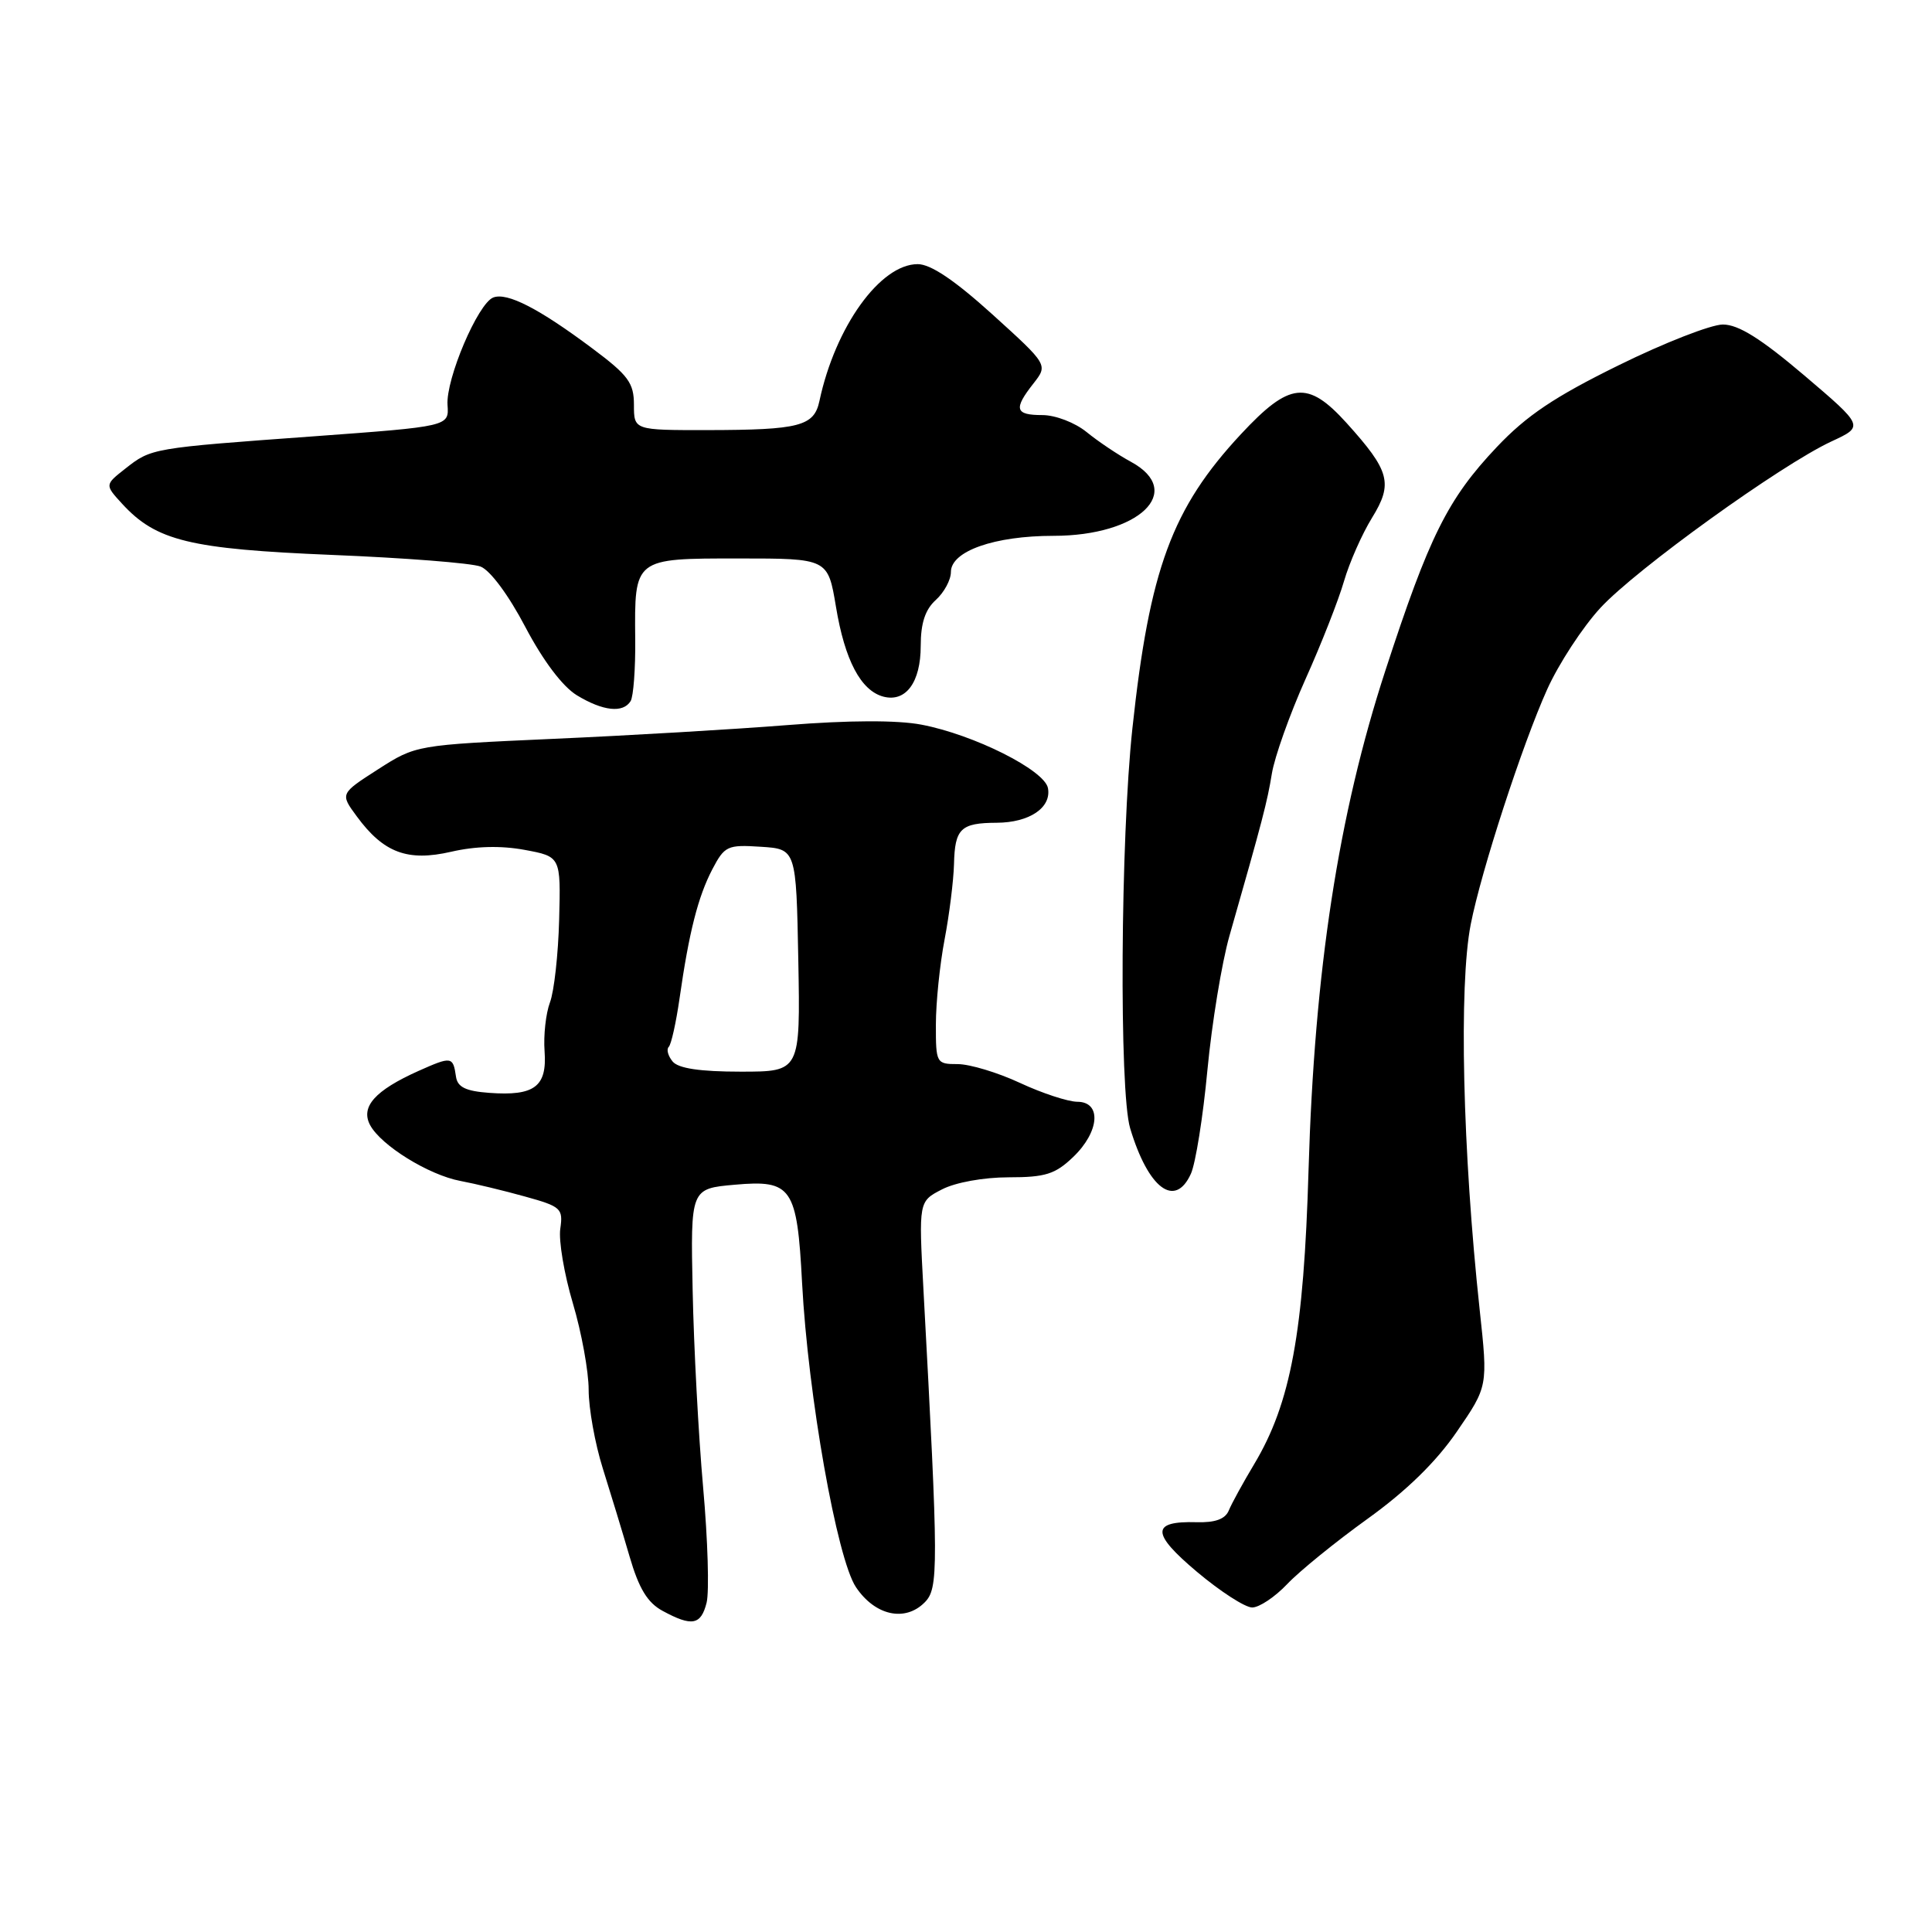 <?xml version="1.0" encoding="UTF-8" standalone="no"?>
<!DOCTYPE svg PUBLIC "-//W3C//DTD SVG 1.1//EN" "http://www.w3.org/Graphics/SVG/1.1/DTD/svg11.dtd" >
<svg xmlns="http://www.w3.org/2000/svg" xmlns:xlink="http://www.w3.org/1999/xlink" version="1.1" viewBox="0 0 256 256">
 <g >
 <path fill="currentColor"
d=" M 93.63 212.36 C 93.99 210.90 93.79 204.04 93.17 197.11 C 92.55 190.17 91.93 178.43 91.78 171.00 C 91.50 157.50 91.50 157.50 97.38 156.98 C 104.92 156.31 105.62 157.33 106.28 170.00 C 107.07 184.90 110.90 206.56 113.42 210.31 C 115.94 214.07 119.91 214.95 122.51 212.34 C 124.38 210.48 124.37 207.93 122.36 170.85 C 121.73 159.19 121.73 159.19 124.82 157.60 C 126.59 156.68 130.34 156.00 133.65 156.00 C 138.52 156.00 139.82 155.59 142.20 153.31 C 145.70 149.96 146.00 146.00 142.75 145.99 C 141.51 145.98 138.09 144.86 135.15 143.49 C 132.21 142.12 128.50 141.00 126.90 141.00 C 124.07 141.00 124.00 140.88 124.01 135.75 C 124.01 132.86 124.53 127.80 125.16 124.50 C 125.79 121.20 126.35 116.70 126.41 114.50 C 126.52 109.79 127.30 109.04 132.06 109.02 C 136.41 109.00 139.34 107.02 138.86 104.43 C 138.41 102.04 129.04 97.34 122.09 96.02 C 118.89 95.41 112.49 95.43 104.30 96.08 C 97.26 96.64 83.31 97.46 73.31 97.90 C 55.12 98.72 55.12 98.72 50.09 101.94 C 45.06 105.17 45.06 105.17 47.28 108.18 C 50.83 113.01 54.01 114.19 59.79 112.86 C 63.00 112.12 66.35 112.03 69.50 112.61 C 74.31 113.50 74.31 113.50 74.09 121.86 C 73.97 126.46 73.42 131.40 72.87 132.83 C 72.33 134.27 72.00 137.19 72.16 139.31 C 72.50 143.99 70.82 145.25 64.83 144.81 C 61.70 144.58 60.62 144.05 60.42 142.66 C 60.03 139.97 59.84 139.95 55.44 141.91 C 49.69 144.49 47.75 146.66 49.04 149.08 C 50.49 151.78 56.80 155.69 61.00 156.48 C 62.92 156.84 66.79 157.77 69.58 158.55 C 74.35 159.87 74.63 160.13 74.24 162.82 C 74.01 164.39 74.76 168.84 75.91 172.70 C 77.06 176.56 78.00 181.72 78.00 184.16 C 78.00 186.61 78.84 191.29 79.87 194.56 C 80.90 197.83 82.50 203.08 83.42 206.24 C 84.66 210.50 85.80 212.37 87.80 213.45 C 91.69 215.56 92.88 215.34 93.63 212.36 Z  M 170.56 209.90 C 172.18 208.19 176.97 204.30 181.21 201.25 C 186.37 197.54 190.29 193.71 193.04 189.70 C 197.16 183.70 197.16 183.70 196.07 173.60 C 193.80 152.59 193.29 130.55 194.88 122.48 C 196.27 115.38 201.73 98.62 205.01 91.34 C 206.54 87.95 209.71 83.10 212.06 80.55 C 216.78 75.43 235.95 61.62 242.68 58.49 C 247.00 56.49 247.00 56.49 239.07 49.74 C 233.32 44.86 230.35 43.00 228.29 43.00 C 226.73 43.00 220.50 45.43 214.46 48.41 C 206.00 52.57 202.28 55.06 198.33 59.24 C 191.83 66.11 189.37 71.05 183.57 88.85 C 177.34 107.95 174.17 128.62 173.39 155.00 C 172.76 176.55 171.04 185.90 166.19 194.00 C 164.71 196.47 163.19 199.24 162.82 200.15 C 162.35 201.29 161.01 201.77 158.57 201.70 C 152.50 201.53 152.52 203.16 158.62 208.29 C 161.70 210.88 164.98 213.00 165.92 213.00 C 166.86 213.00 168.95 211.60 170.56 209.90 Z  M 157.80 155.53 C 158.42 154.17 159.41 147.98 159.99 141.78 C 160.58 135.58 161.89 127.58 162.91 124.00 C 167.32 108.57 167.91 106.29 168.53 102.50 C 168.89 100.30 170.89 94.67 172.98 90.00 C 175.08 85.33 177.38 79.47 178.09 77.00 C 178.81 74.53 180.48 70.75 181.80 68.61 C 184.61 64.05 184.17 62.41 178.43 56.05 C 173.27 50.35 170.88 50.60 164.43 57.53 C 155.29 67.35 152.32 75.40 150.05 96.50 C 148.47 111.13 148.28 144.61 149.75 149.50 C 152.15 157.50 155.70 160.16 157.80 155.53 Z  M 83.56 92.90 C 83.93 92.30 84.21 88.62 84.17 84.74 C 84.07 73.92 83.97 74.00 97.89 74.00 C 109.70 74.00 109.70 74.00 110.77 80.40 C 111.94 87.49 114.07 91.52 117.06 92.31 C 120.03 93.08 122.00 90.41 122.00 85.58 C 122.00 82.58 122.59 80.77 124.00 79.50 C 125.10 78.50 126.00 76.84 126.00 75.79 C 126.00 73.03 131.76 71.00 139.60 71.00 C 150.92 71.00 157.08 65.13 149.87 61.20 C 148.15 60.27 145.50 58.49 143.98 57.25 C 142.43 55.99 139.84 55.00 138.11 55.00 C 134.50 55.00 134.27 54.20 136.94 50.81 C 138.87 48.34 138.87 48.34 131.51 41.67 C 126.49 37.13 123.33 35.00 121.60 35.00 C 116.63 35.00 110.67 43.31 108.58 53.13 C 107.87 56.47 105.96 56.97 93.75 56.99 C 84.00 57.00 84.00 57.00 84.00 53.64 C 84.00 50.74 83.26 49.73 78.48 46.16 C 71.42 40.88 67.20 38.71 65.36 39.42 C 63.33 40.20 59.06 50.23 59.30 53.67 C 59.50 56.50 59.50 56.50 41.50 57.82 C 20.04 59.38 20.06 59.38 16.60 62.10 C 13.88 64.24 13.88 64.24 16.19 66.76 C 20.70 71.67 25.14 72.75 44.00 73.53 C 53.62 73.92 62.47 74.61 63.67 75.07 C 64.94 75.55 67.39 78.85 69.61 83.08 C 71.97 87.56 74.54 90.97 76.44 92.13 C 79.90 94.23 82.56 94.52 83.56 92.90 Z  M 89.13 140.66 C 88.52 139.92 88.28 139.05 88.61 138.72 C 88.94 138.40 89.58 135.51 90.04 132.32 C 91.30 123.50 92.49 118.84 94.38 115.20 C 96.01 112.09 96.38 111.91 100.80 112.20 C 105.50 112.50 105.50 112.50 105.78 127.25 C 106.05 142.00 106.05 142.00 98.15 142.00 C 92.76 142.00 89.89 141.57 89.13 140.66 Z "/>
</g>
</svg>